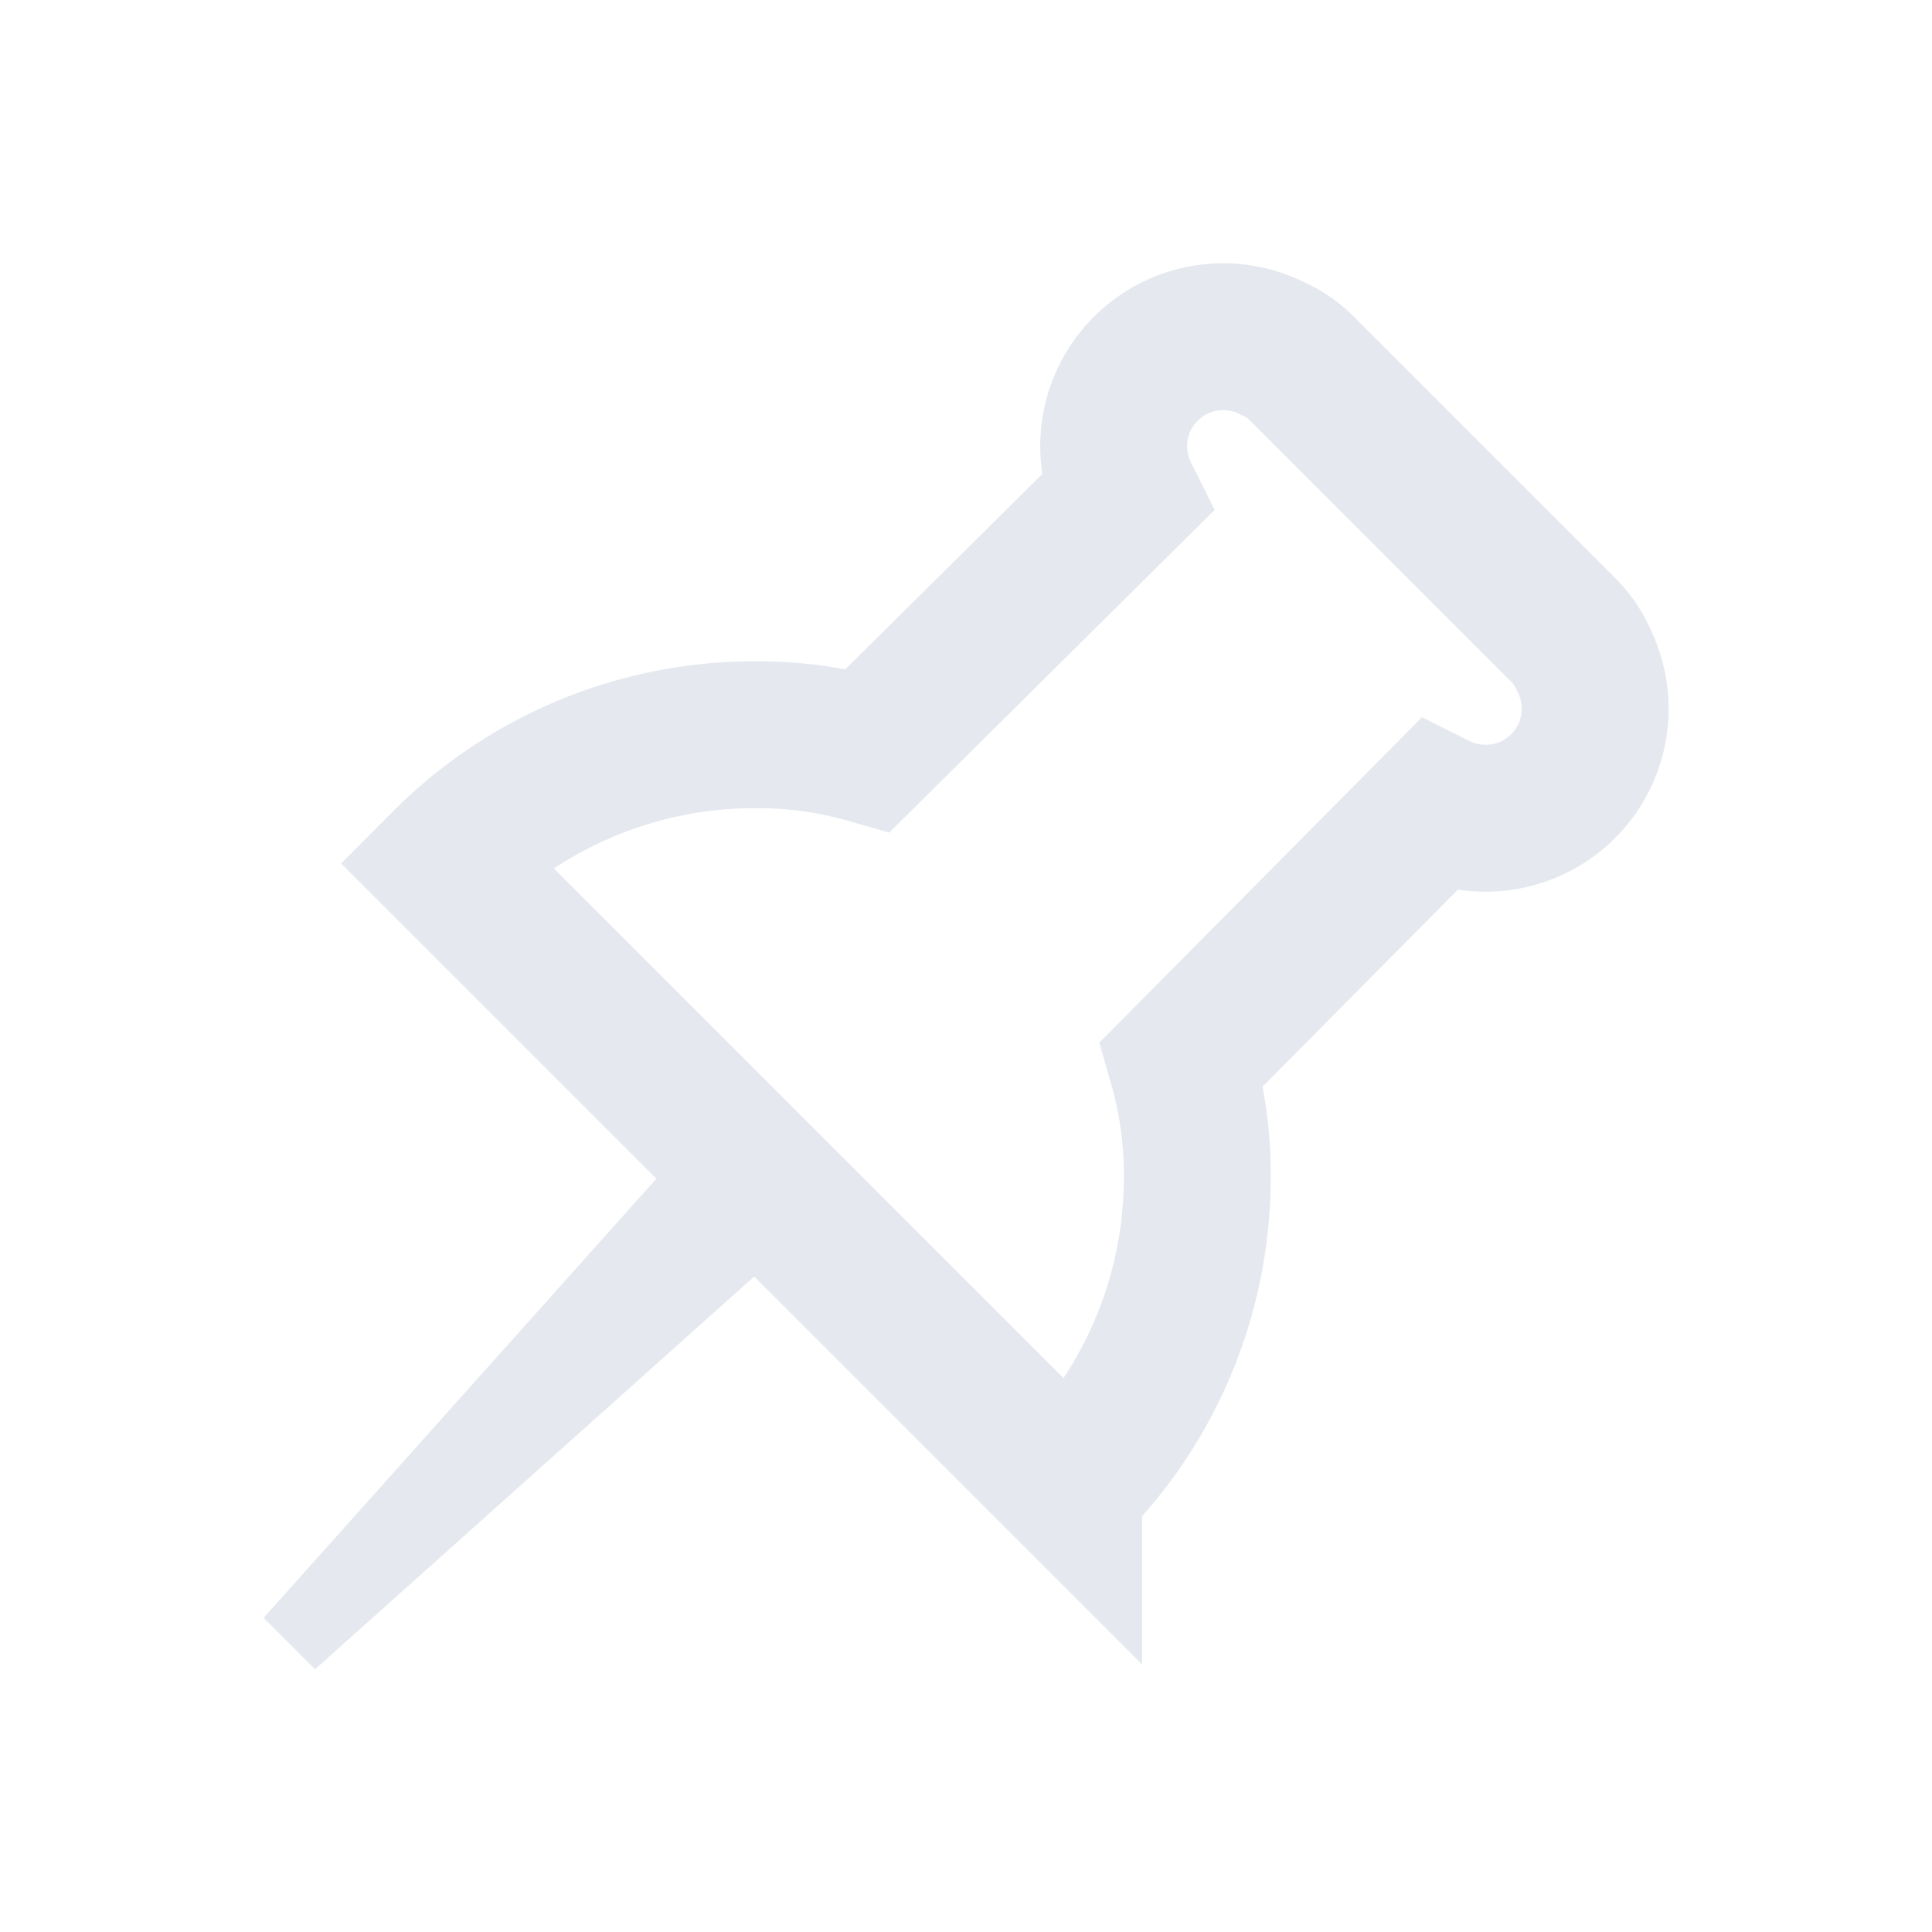 <?xml version="1.0" encoding="UTF-8" standalone="no"?>
<svg
   id="svg"
   width="22"
   height="22"
   version="1.1"
   viewBox="0 0 22 22"
   sodipodi:docname="window.svg"
   inkscape:version="1.2.1 (9c6d41e410, 2022-07-14)"
   xmlns:inkscape="http://www.inkscape.org/namespaces/inkscape"
   xmlns:sodipodi="http://sodipodi.sourceforge.net/DTD/sodipodi-0.dtd"
   xmlns="http://www.w3.org/2000/svg"
   xmlns:svg="http://www.w3.org/2000/svg"
   xmlns:rdf="http://www.w3.org/1999/02/22-rdf-syntax-ns#"
   xmlns:cc="http://creativecommons.org/ns#"
   xmlns:dc="http://purl.org/dc/elements/1.1/">
  <style
     id="current-color-scheme"
     type="text/css">.ColorScheme-Highlight { color:#7580bc; }
.ColorScheme-Text { color:#e5e9ef; }
</style>
  <sodipodi:namedview
     pagecolor="#000000"
     bordercolor="#ff2020"
     borderopacity="1"
     objecttolerance="10"
     gridtolerance="10"
     guidetolerance="10"
     inkscape:pageopacity="0"
     inkscape:pageshadow="2"
     inkscape:window-width="1920"
     inkscape:window-height="1004"
     id="namedview58"
     showgrid="true"
     inkscape:zoom="5.4664307"
     inkscape:cx="67.228511"
     inkscape:cy="4.298966"
     inkscape:window-x="0"
     inkscape:window-y="0"
     inkscape:window-maximized="1"
     inkscape:current-layer="svg"
     inkscape:lockguides="true"
     inkscape:document-rotation="0"
     inkscape:pagecheckerboard="true"
     inkscape:showpageshadow="false"
     inkscape:deskcolor="#000000">
    <inkscape:grid
       type="xygrid"
       id="grid895"
       originx="0"
       originy="0" />
  </sodipodi:namedview>
  <defs
     id="defs4">
    <linearGradient
       id="linearGradient5606"
       inkscape:swatch="solid">
      <stop
         id="stop5608"
         offset="0"
         style="stop-color:#000000" />
    </linearGradient>
  </defs>
  <g
     id="22-22-window-close"
     transform="translate(54)">
    <rect
       style="opacity:0.001"
       width="22"
       height="22"
       x="0"
       y="0"
       id="rect18" />
    <g
       style="fill:#ffffff"
       transform="matrix(1.749,0,0,1.75,-107.95,-909.473)"
       id="g24">
      <g
         style="fill:#ffffff"
         transform="translate(19,-242)"
         id="g22">
        <path
           style="fill:currentColor;fill-opacity:1"
           d="m 45.571,764.571 h 0.857 c 0.009,-1.1e-4 0.018,-4e-4 0.027,0 0.219,0.01 0.437,0.11 0.589,0.268 l 1.955,1.955 1.982,-1.955 c 0.228,-0.198 0.383,-0.262 0.589,-0.268 h 0.857 v 0.857 c 0,0.246 -0.029,0.472 -0.214,0.643 l -1.955,1.955 1.929,1.929 c 0.161,0.161 0.241,0.389 0.241,0.616 v 0.857 h -0.857 c -0.227,-10e-6 -0.455,-0.08 -0.616,-0.241 l -1.955,-1.955 -1.955,1.955 c -0.161,0.161 -0.389,0.241 -0.616,0.241 h -0.857 v -0.857 c -3e-6,-0.227 0.08,-0.455 0.241,-0.616 l 1.955,-1.929 -1.955,-1.955 c -0.181,-0.167 -0.26,-0.402 -0.241,-0.643 z"
           id="path20"
           class="ColorScheme-Text" />
      </g>
    </g>
  </g>
  <g
     id="16-16-window-close"
     transform="translate(76,22)">
    <rect
       style="opacity:0.001"
       width="16"
       height="16"
       x="0"
       y="-16"
       id="rect27" />
    <g
       style="fill:#ffffff"
       transform="matrix(1.25,0,0,1.25,-76.965,-665.481)"
       id="g33">
      <g
         style="fill:#ffffff"
         transform="translate(19,-242)"
         id="g31">
        <path
           style="fill:currentColor;fill-opacity:1"
           d="m 45.8,764.8 h 0.8 c 0.008,-10e-5 0.017,-3.7e-4 0.025,0 0.204,0.009 0.408,0.103 0.55,0.25 l 1.825,1.825 1.85,-1.825 c 0.212,-0.184 0.357,-0.244 0.55,-0.25 h 0.8 v 0.8 c 0,0.229 -0.027,0.441 -0.2,0.6 l -1.825,1.825 1.8,1.8 c 0.151,0.151 0.225,0.363 0.225,0.575 v 0.8 h -0.8 c -0.212,-10e-6 -0.424,-0.074 -0.575,-0.225 l -1.825,-1.825 -1.825,1.825 c -0.151,0.151 -0.363,0.225 -0.575,0.225 h -0.8 v -0.8 c -3e-6,-0.212 0.074,-0.424 0.225,-0.575 l 1.825,-1.8 -1.825,-1.825 c -0.169,-0.156 -0.243,-0.375 -0.225,-0.6 z"
           id="path29"
           class="ColorScheme-Text" />
      </g>
    </g>
  </g>
  <g
     id="window-close"
     transform="translate(22,-10)">
    <rect
       width="32"
       height="32"
       x="0"
       y="0"
       style="opacity:0.001"
       id="rect36" />
    <g
       style="opacity:0.2"
       transform="matrix(1.749,0,0,1.75,-102.95,-903.473)"
       id="g46">
      <g
         transform="translate(19,-242)"
         id="g44" />
    </g>
    <g
       transform="matrix(1.749,0,0,1.75,-102.95,-904.473)"
       style="fill:#ffffff"
       id="g52">
      <g
         transform="translate(19,-242)"
         style="fill:#ffffff"
         id="g50">
        <path
           d="m 43.858,762.857 h 1.286 c 0.014,-1.1e-4 0.027,-4e-4 0.04,0 0.328,0.016 0.656,0.165 0.884,0.402 l 2.933,2.933 2.973,-2.933 c 0.342,-0.296 0.574,-0.393 0.884,-0.402 h 1.286 v 1.286 c 0,0.368 -0.044,0.708 -0.321,0.964 l -2.933,2.933 2.893,2.893 c 0.242,0.242 0.362,0.583 0.362,0.924 v 1.286 h -1.286 c -0.341,-10e-6 -0.682,-0.12 -0.924,-0.361 l -2.933,-2.933 -2.933,2.933 c -0.242,0.242 -0.583,0.361 -0.924,0.361 h -1.286 v -1.286 c -3e-6,-0.341 0.12,-0.682 0.362,-0.924 l 2.933,-2.893 -2.933,-2.933 c -0.271,-0.25 -0.39,-0.603 -0.362,-0.964 z"
           style="fill:currentColor;fill-opacity:1;stroke-width:1.5"
           id="path48"
           class="ColorScheme-Text" />
      </g>
    </g>
  </g>
  <g
     id="g1397"
     transform="translate(32,-32)">
    <path
       id="rect838-6"
       d="M 0,0 H 22 V 22 H 0 Z"
       fill="none" />
    <g
       id="g1405"
       transform="translate(-32,32)">
      <path
         id="rect838"
         d="M 0,0 H 22 V 22 H 0 Z"
         fill="none" />
    </g>
  </g>
  <g
     id="window-pin">
    <path
       id="rect838-67"
       d="M 0,0 H 22 V 22 H 0 Z"
       fill="none" />
    <polygon
       class="cls-1"
       points="3.47,21.23 2.77,20.53 8.78,13.81 10.19,15.22 "
       id="polygon6"
       style="fill:#e5e9ef;fill-opacity:1"
       transform="matrix(0.837,0,0,0.837,0.683,1.239)" />
    <path
       class="cls-2"
       d="M 12.169,16.934 5.066,9.831 A 4.969,4.969 0 0 1 8.614,8.367 4.534,4.534 0 0 1 9.885,8.542 L 12.813,5.639 a 1.247,1.247 0 0 1 1.673,-1.673 1.104,1.104 0 0 1 0.351,0.243 l 2.953,2.953 a 1.104,1.104 0 0 1 0.243,0.351 1.247,1.247 0 0 1 -1.673,1.673 l -2.903,2.928 a 4.534,4.534 0 0 1 0.176,1.297 4.969,4.969 0 0 1 -1.464,3.522 z"
       id="path8"
       style="fill:none;stroke:#e5e9ef;stroke-width:1.673px;stroke-miterlimit:10;stroke-opacity:1" />
  </g>
  <g
     id="window-unpin"
     transform="translate(32,-32)">
    <path
       id="rect838-6-3"
       d="M 0,0 H 22 V 22 H 0 Z"
       fill="none" />
    <polygon
       class="cls-1"
       points="3.47,21.23 2.77,20.53 8.78,13.81 10.19,15.22 "
       id="polygon6-3"
       style="fill:#556fa6;fill-opacity:1"
       transform="matrix(0.837,0,0,0.837,0.683,1.239)" />
    <path
       class="cls-2"
       d="m 12.169,16.934 -7.103,-7.103 a 4.969,4.969 0 0 1 3.547,-1.464 4.534,4.534 0 0 1 1.272,0.176 l 2.928,-2.903 a 1.247,1.247 0 0 1 1.673,-1.673 1.104,1.104 0 0 1 0.351,0.243 l 2.953,2.953 a 1.104,1.104 0 0 1 0.243,0.351 1.247,1.247 0 0 1 -1.673,1.673 l -2.903,2.928 a 4.534,4.534 0 0 1 0.176,1.297 4.969,4.969 0 0 1 -1.464,3.522 z"
       id="path8-6"
       style="fill:none;stroke:#556fa6;stroke-width:1.673px;stroke-miterlimit:10;stroke-opacity:1" />
  </g>
</svg>

